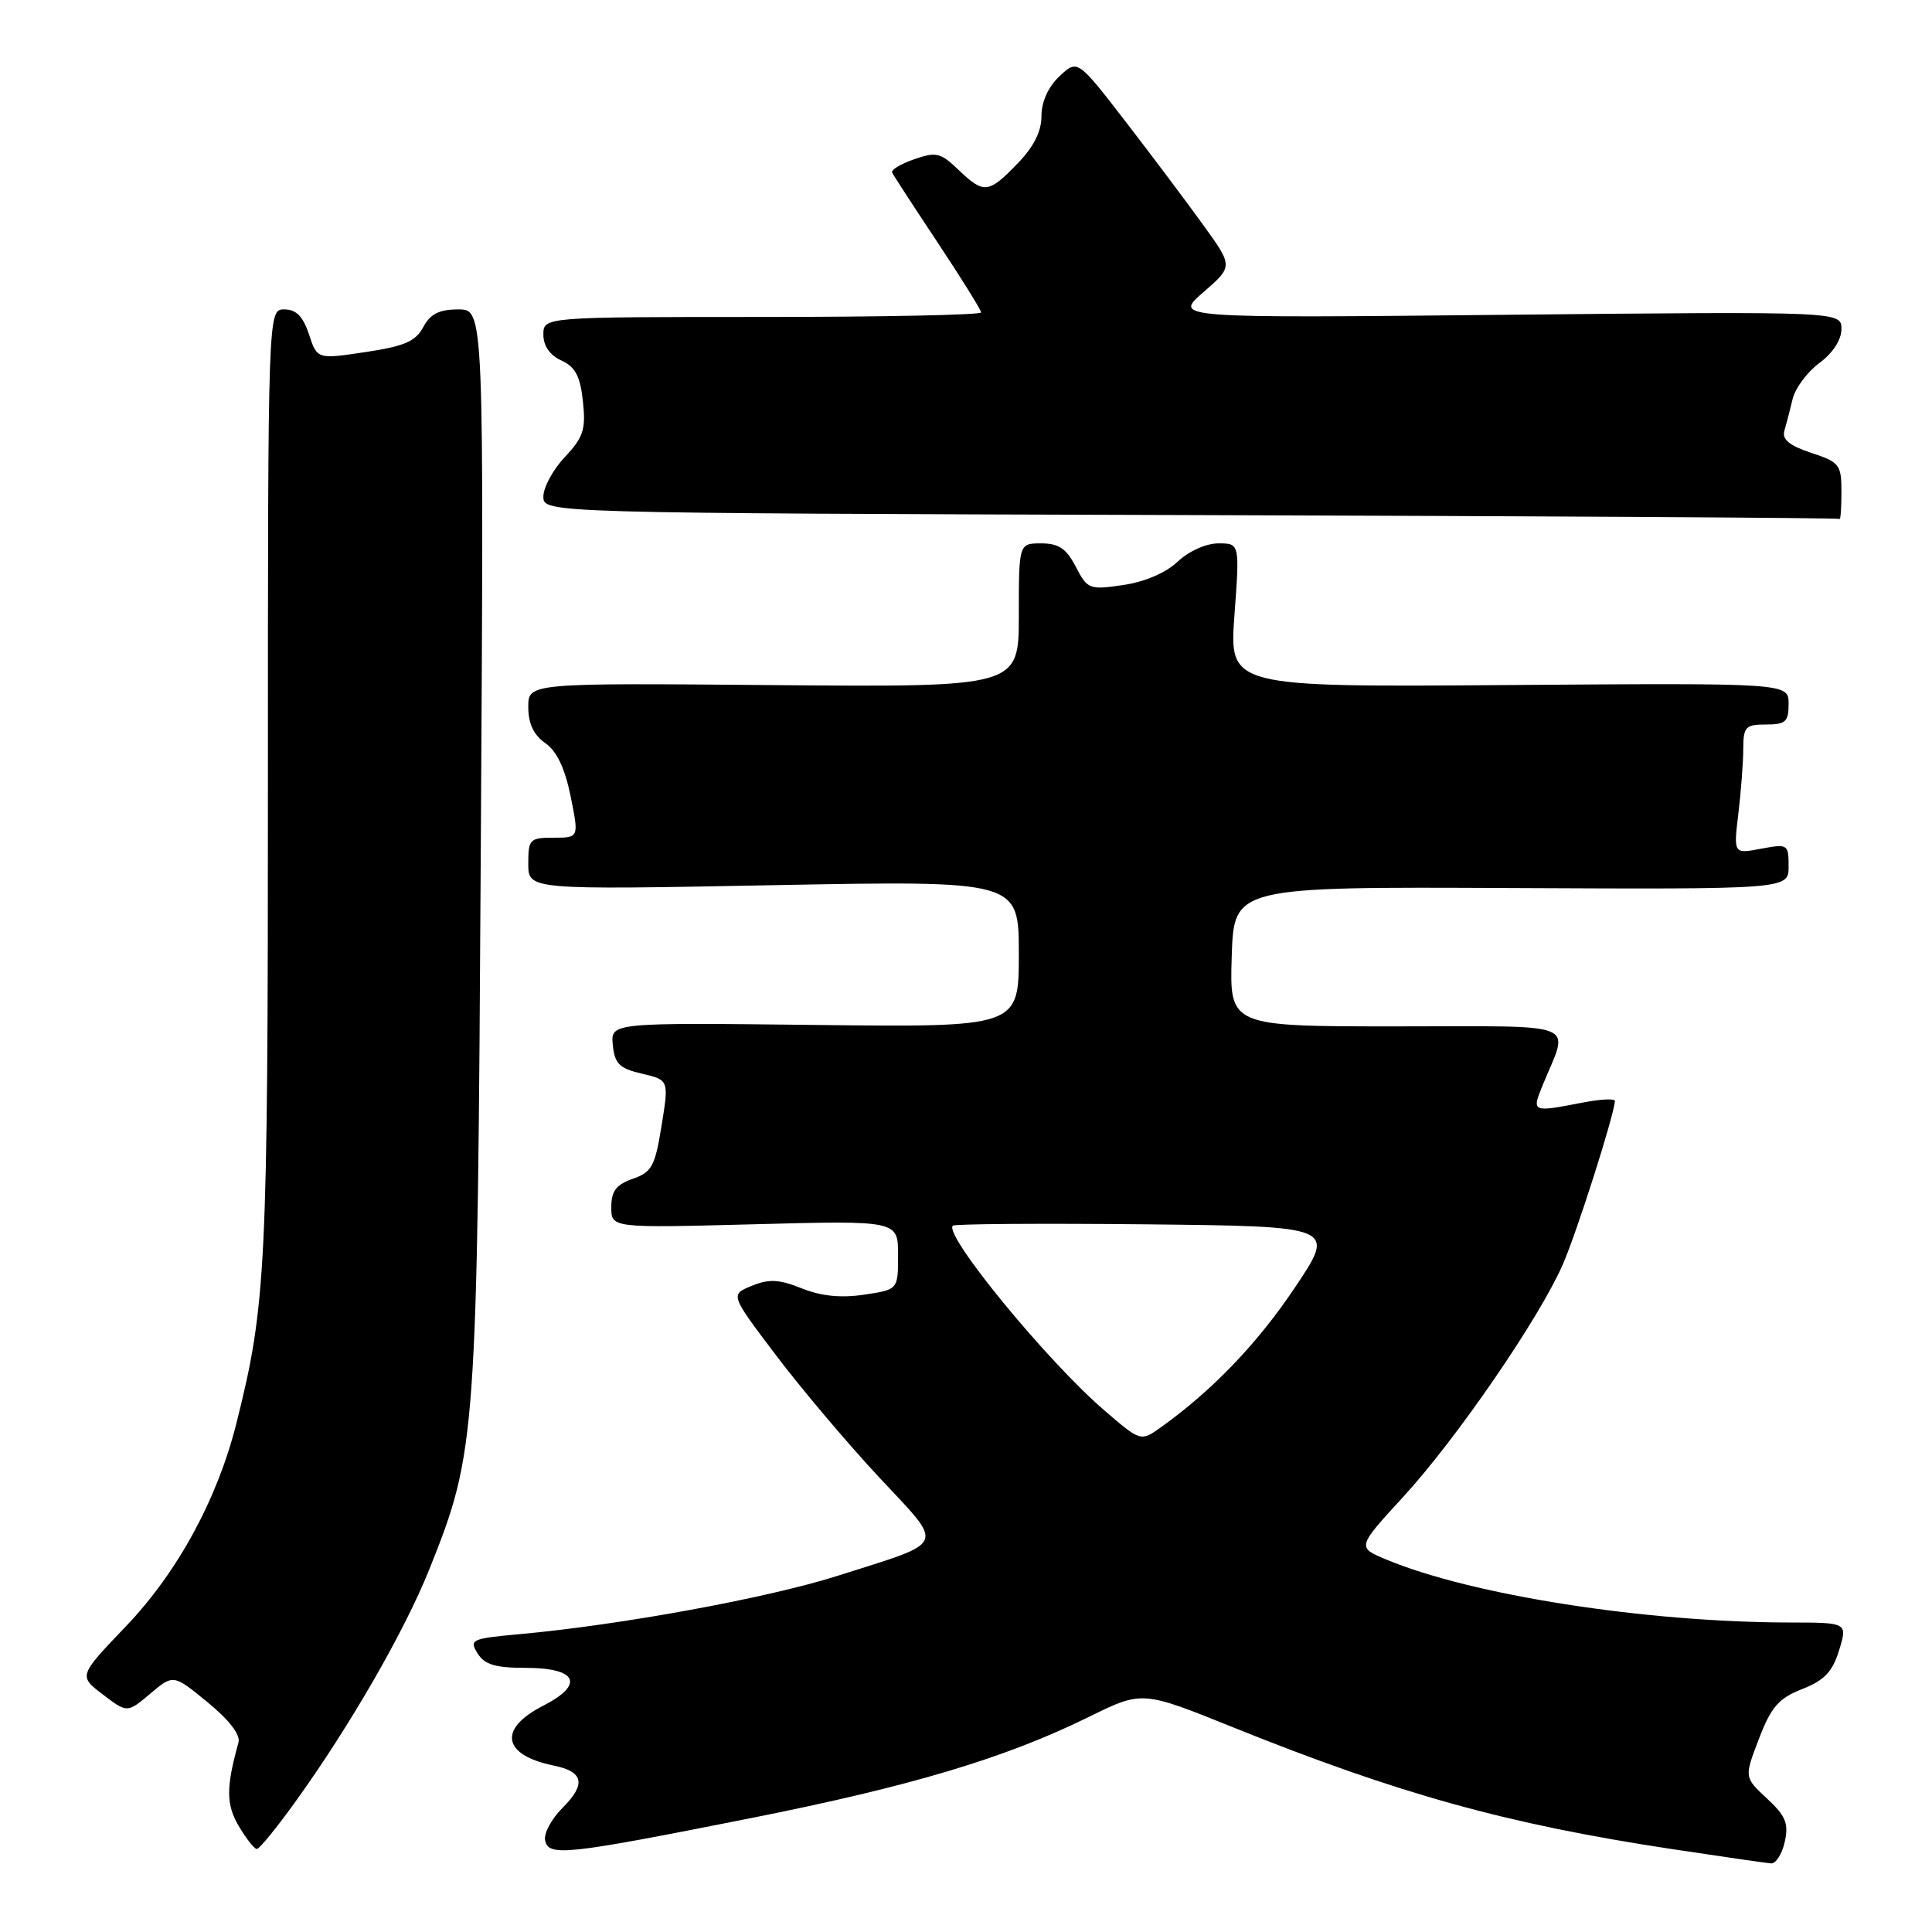 <?xml version="1.0" encoding="UTF-8" standalone="no"?>
<!DOCTYPE svg PUBLIC "-//W3C//DTD SVG 1.1//EN" "http://www.w3.org/Graphics/SVG/1.1/DTD/svg11.dtd" >
<svg xmlns="http://www.w3.org/2000/svg" xmlns:xlink="http://www.w3.org/1999/xlink" version="1.1" viewBox="0 0 256 256">
 <g >
 <path fill="currentColor"
d=" M 236.49 244.05 C 237.03 241.60 236.62 240.62 234.12 238.30 C 231.11 235.50 231.11 235.50 233.07 230.40 C 234.70 226.16 235.67 225.04 238.80 223.81 C 241.74 222.65 242.81 221.53 243.69 218.67 C 244.81 215.00 244.81 215.00 237.16 214.99 C 217.97 214.96 195.00 211.37 183.65 206.63 C 179.80 205.02 179.80 205.02 186.01 198.26 C 193.00 190.63 203.86 174.83 207.04 167.64 C 208.87 163.51 213.92 147.67 213.98 145.88 C 213.99 145.55 212.09 145.64 209.75 146.09 C 202.95 147.41 202.94 147.40 204.43 143.75 C 207.92 135.21 209.89 136.00 185.03 136.00 C 162.92 136.00 162.92 136.00 163.21 126.75 C 163.50 117.50 163.50 117.50 200.25 117.67 C 237.00 117.84 237.00 117.84 237.00 114.81 C 237.00 111.86 236.90 111.80 233.35 112.46 C 229.70 113.15 229.70 113.15 230.34 107.82 C 230.69 104.90 230.99 101.04 230.99 99.25 C 231.00 96.31 231.28 96.00 234.00 96.00 C 236.61 96.00 237.00 95.64 237.00 93.25 C 237.00 90.50 237.00 90.50 199.94 90.77 C 162.88 91.05 162.88 91.05 163.57 81.52 C 164.27 72.00 164.27 72.00 161.44 72.00 C 159.82 72.00 157.52 73.03 156.05 74.42 C 154.49 75.90 151.69 77.10 148.83 77.52 C 144.34 78.18 144.09 78.08 142.55 75.10 C 141.30 72.69 140.29 72.00 137.97 72.00 C 135.00 72.00 135.00 72.00 135.00 81.53 C 135.00 91.05 135.00 91.05 102.50 90.78 C 70.00 90.50 70.00 90.50 70.00 93.69 C 70.00 95.87 70.71 97.39 72.25 98.46 C 73.77 99.52 74.86 101.80 75.61 105.52 C 76.72 111.00 76.72 111.00 73.36 111.00 C 70.19 111.00 70.00 111.20 70.00 114.45 C 70.00 117.91 70.00 117.91 102.50 117.29 C 135.00 116.68 135.00 116.68 135.00 126.40 C 135.00 136.12 135.00 136.12 107.95 135.81 C 80.91 135.50 80.91 135.50 81.20 138.47 C 81.45 140.96 82.07 141.57 85.07 142.27 C 88.64 143.11 88.64 143.11 87.66 149.16 C 86.80 154.53 86.37 155.32 83.84 156.20 C 81.65 156.97 81.00 157.82 81.00 159.96 C 81.00 162.72 81.00 162.72 100.00 162.22 C 119.00 161.72 119.00 161.72 119.00 166.30 C 119.00 170.88 119.00 170.88 114.51 171.55 C 111.44 172.01 108.82 171.75 106.25 170.72 C 103.23 169.51 101.90 169.44 99.61 170.38 C 96.75 171.55 96.75 171.55 102.78 179.52 C 106.09 183.91 112.24 191.19 116.44 195.70 C 125.25 205.15 125.67 204.12 111.00 208.80 C 101.73 211.75 82.28 215.32 68.79 216.54 C 62.48 217.11 62.15 217.27 63.28 219.08 C 64.21 220.57 65.63 221.00 69.63 221.00 C 76.49 221.00 77.51 223.19 71.97 226.02 C 65.97 229.08 66.57 232.55 73.34 233.94 C 77.35 234.76 77.70 236.39 74.52 239.57 C 73.07 241.02 72.04 242.94 72.23 243.85 C 72.67 246.04 74.93 245.79 99.40 240.93 C 120.81 236.67 133.19 232.96 144.32 227.48 C 151.35 224.02 151.35 224.02 163.42 228.89 C 185.32 237.71 199.68 241.70 221.46 245.00 C 228.08 246.00 234.03 246.86 234.67 246.91 C 235.31 246.96 236.13 245.67 236.49 244.05 Z  M 39.17 238.70 C 46.40 228.65 53.62 216.11 56.90 207.91 C 63.14 192.33 63.25 190.67 63.71 112.25 C 64.13 41.00 64.13 41.00 60.73 41.00 C 58.19 41.00 57.02 41.59 56.08 43.35 C 55.07 45.24 53.58 45.88 48.43 46.65 C 42.03 47.61 42.03 47.61 40.94 44.30 C 40.15 41.91 39.24 41.00 37.67 41.00 C 35.50 41.00 35.50 41.00 35.50 103.75 C 35.50 168.06 35.27 172.86 31.35 188.50 C 28.83 198.59 23.54 208.33 16.67 215.51 C 10.40 222.07 10.40 222.07 13.63 224.53 C 16.86 226.99 16.86 226.99 19.91 224.42 C 22.97 221.84 22.97 221.84 27.51 225.56 C 30.39 227.92 31.88 229.87 31.60 230.89 C 29.94 236.85 29.95 239.10 31.64 241.97 C 32.63 243.64 33.70 245.00 34.03 245.00 C 34.37 245.00 36.68 242.17 39.17 238.70 Z  M 244.00 65.16 C 244.00 61.56 243.74 61.24 239.98 60.00 C 237.11 59.05 236.10 58.22 236.44 57.08 C 236.69 56.21 237.19 54.32 237.53 52.88 C 237.87 51.44 239.47 49.29 241.08 48.10 C 242.85 46.79 244.00 45.03 244.00 43.61 C 244.00 41.27 244.00 41.27 199.75 41.71 C 155.50 42.16 155.50 42.16 159.44 38.73 C 163.39 35.30 163.39 35.30 159.50 29.90 C 157.36 26.93 152.73 20.76 149.20 16.18 C 142.78 7.86 142.78 7.86 140.39 10.10 C 138.89 11.51 138.00 13.48 138.00 15.38 C 138.00 17.43 136.97 19.47 134.80 21.70 C 130.97 25.66 130.36 25.72 126.99 22.49 C 124.64 20.23 124.03 20.09 121.14 21.10 C 119.36 21.72 118.04 22.51 118.21 22.86 C 118.37 23.21 121.09 27.39 124.25 32.15 C 127.41 36.91 130.00 41.08 130.00 41.40 C 130.00 41.73 116.95 42.00 101.00 42.00 C 72.00 42.00 72.00 42.00 72.00 44.34 C 72.00 45.84 72.86 47.07 74.39 47.77 C 76.23 48.61 76.88 49.84 77.24 53.18 C 77.64 56.90 77.31 57.93 74.85 60.55 C 73.28 62.22 72.00 64.58 72.00 65.79 C 72.00 67.99 72.00 67.99 157.75 68.25 C 204.91 68.39 243.61 68.62 243.75 68.76 C 243.89 68.89 244.00 67.27 244.00 65.16 Z  M 146.33 186.88 C 138.76 180.38 125.03 163.64 126.25 162.41 C 126.50 162.17 138.02 162.09 151.86 162.23 C 177.01 162.50 177.01 162.50 171.60 170.58 C 166.64 178.00 160.64 184.25 153.83 189.12 C 151.15 191.03 151.15 191.03 146.33 186.88 Z "/>
</g>
</svg>